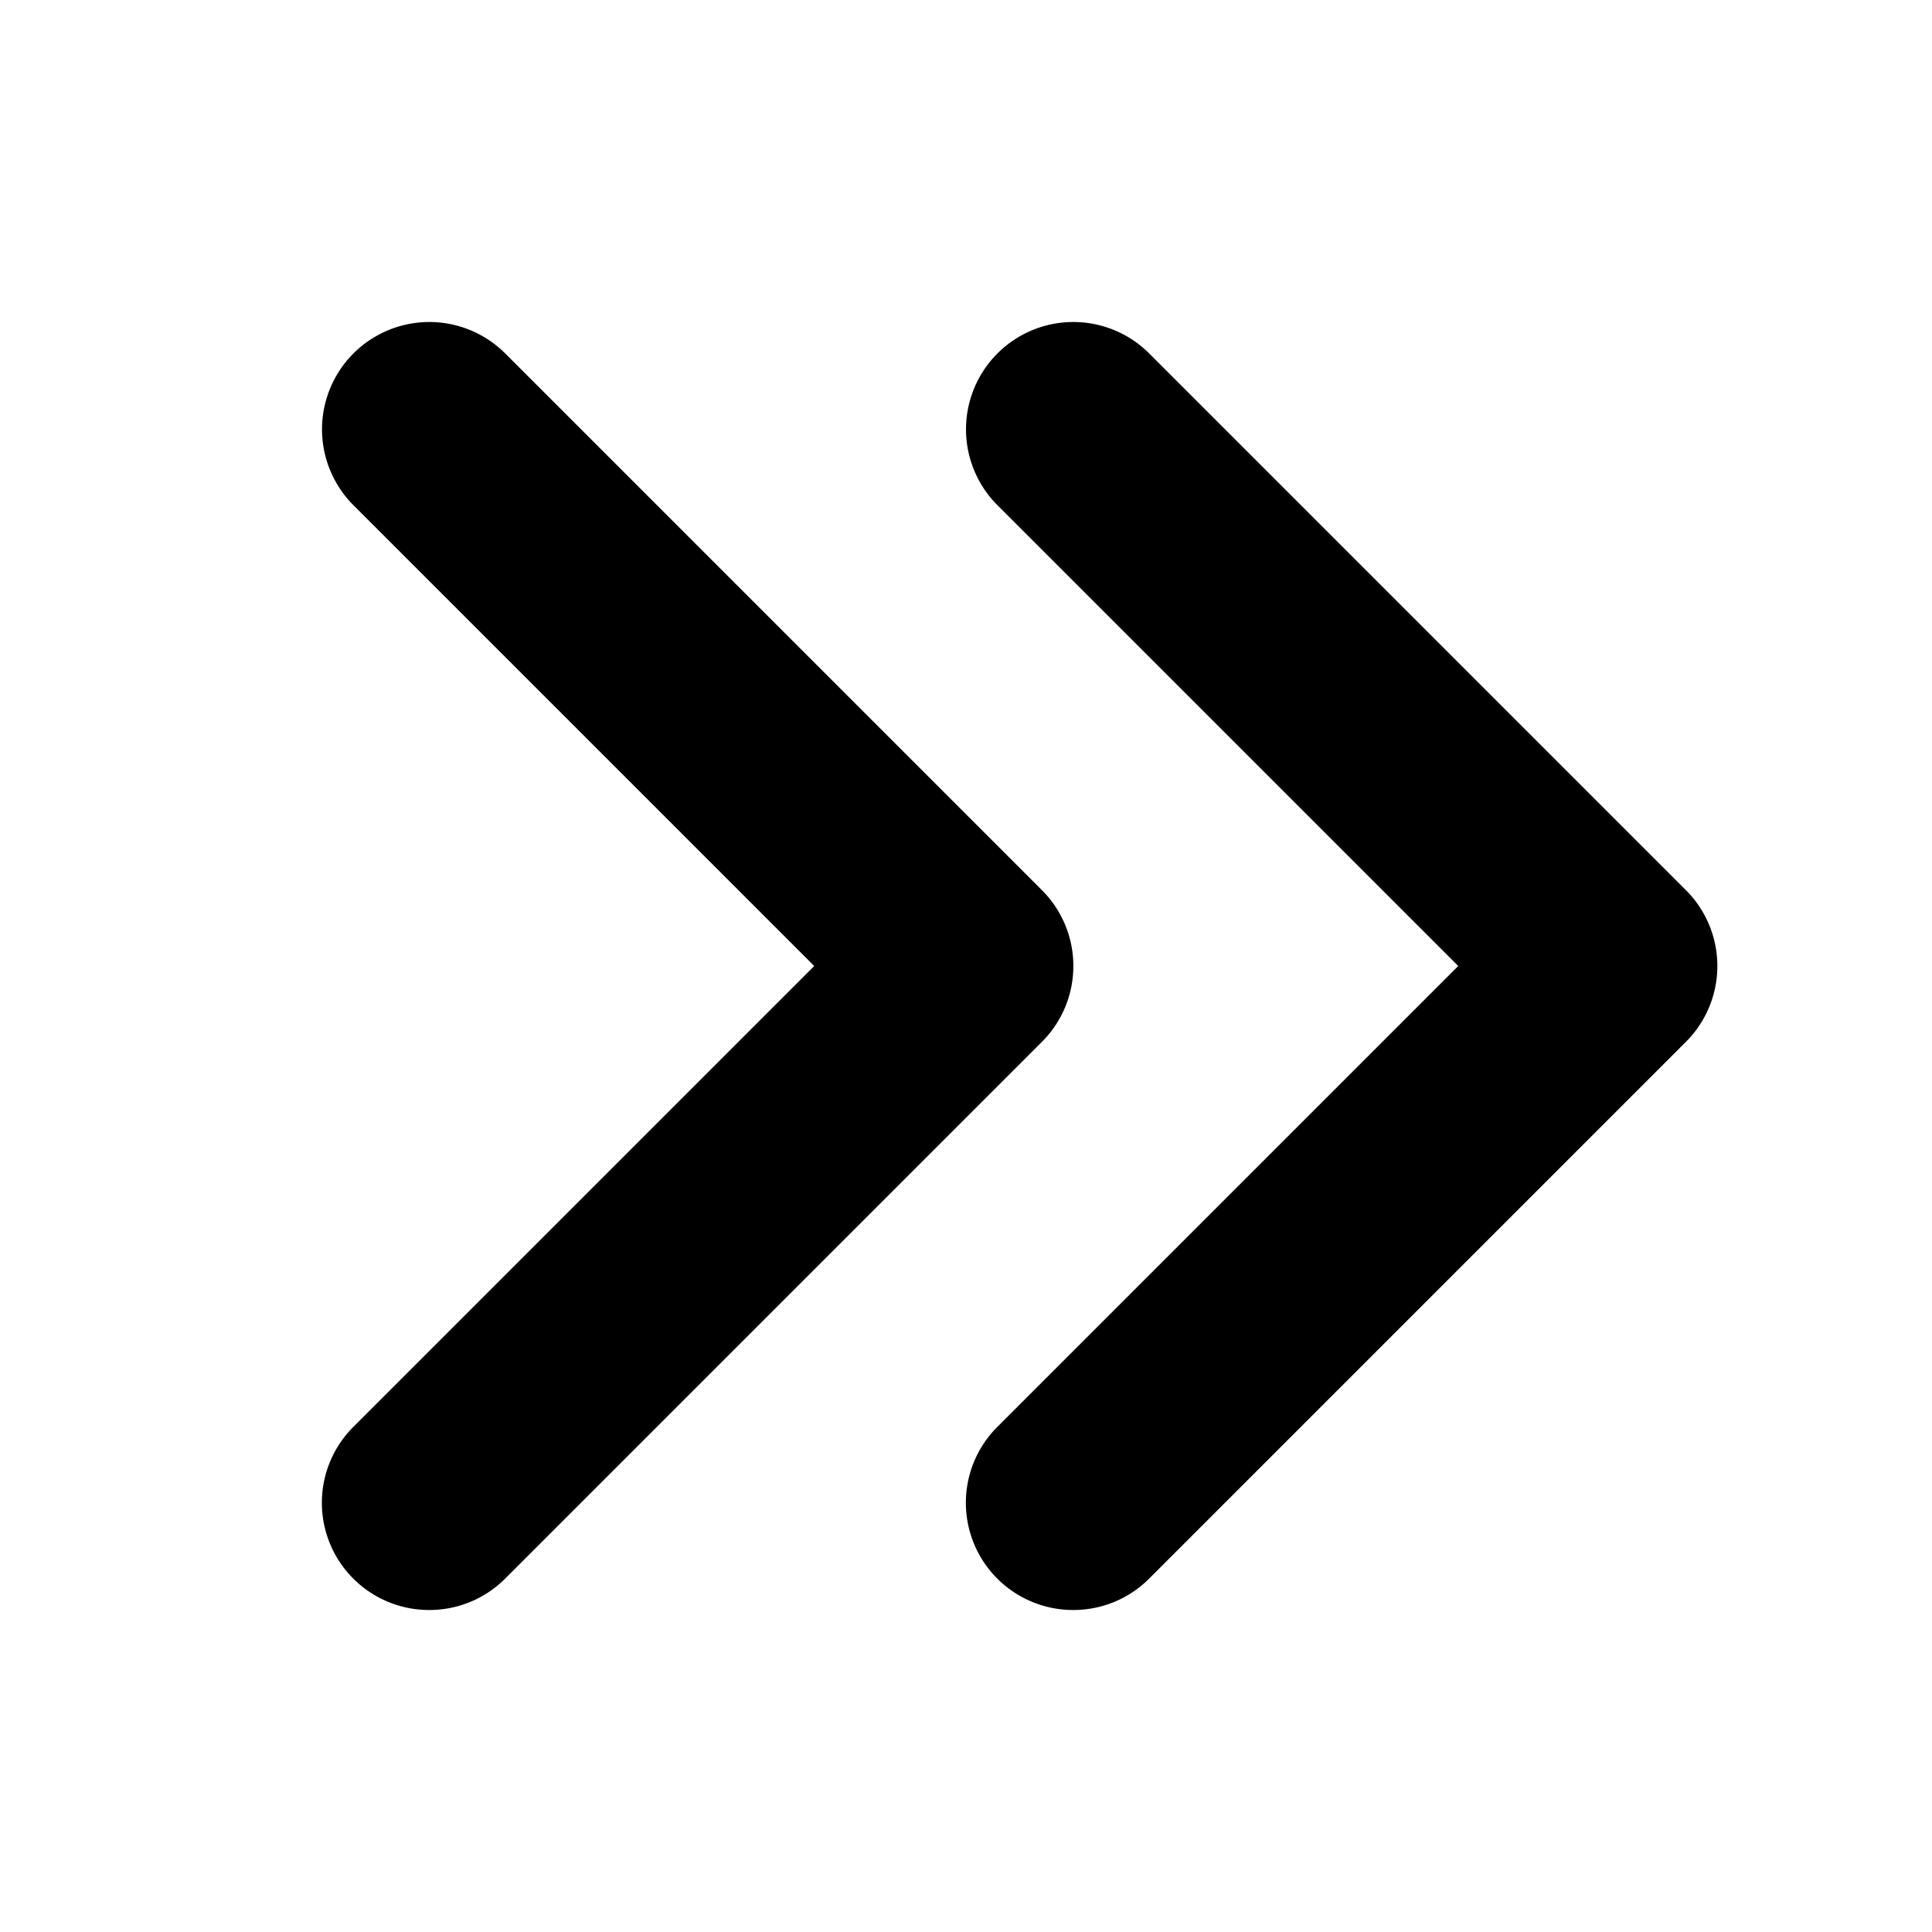 <svg width="18" height="18" viewBox="0 0 18 18" xmlns="http://www.w3.org/2000/svg"><title>expand-context-app-tray@1x</title><path d="M4 15a.999.999 0 0 1-.707-1.707L7.586 9 3.293 4.707a.999.999 0 1 1 1.414-1.414l5 5a.999.999 0 0 1 0 1.414l-5 5A.997.997 0 0 1 4 15m6 0a.999.999 0 0 1-.707-1.707L13.586 9 9.293 4.707a.999.999 0 1 1 1.414-1.414l5 5a.999.999 0 0 1 0 1.414l-5 5A.997.997 0 0 1 10 15"/></svg>